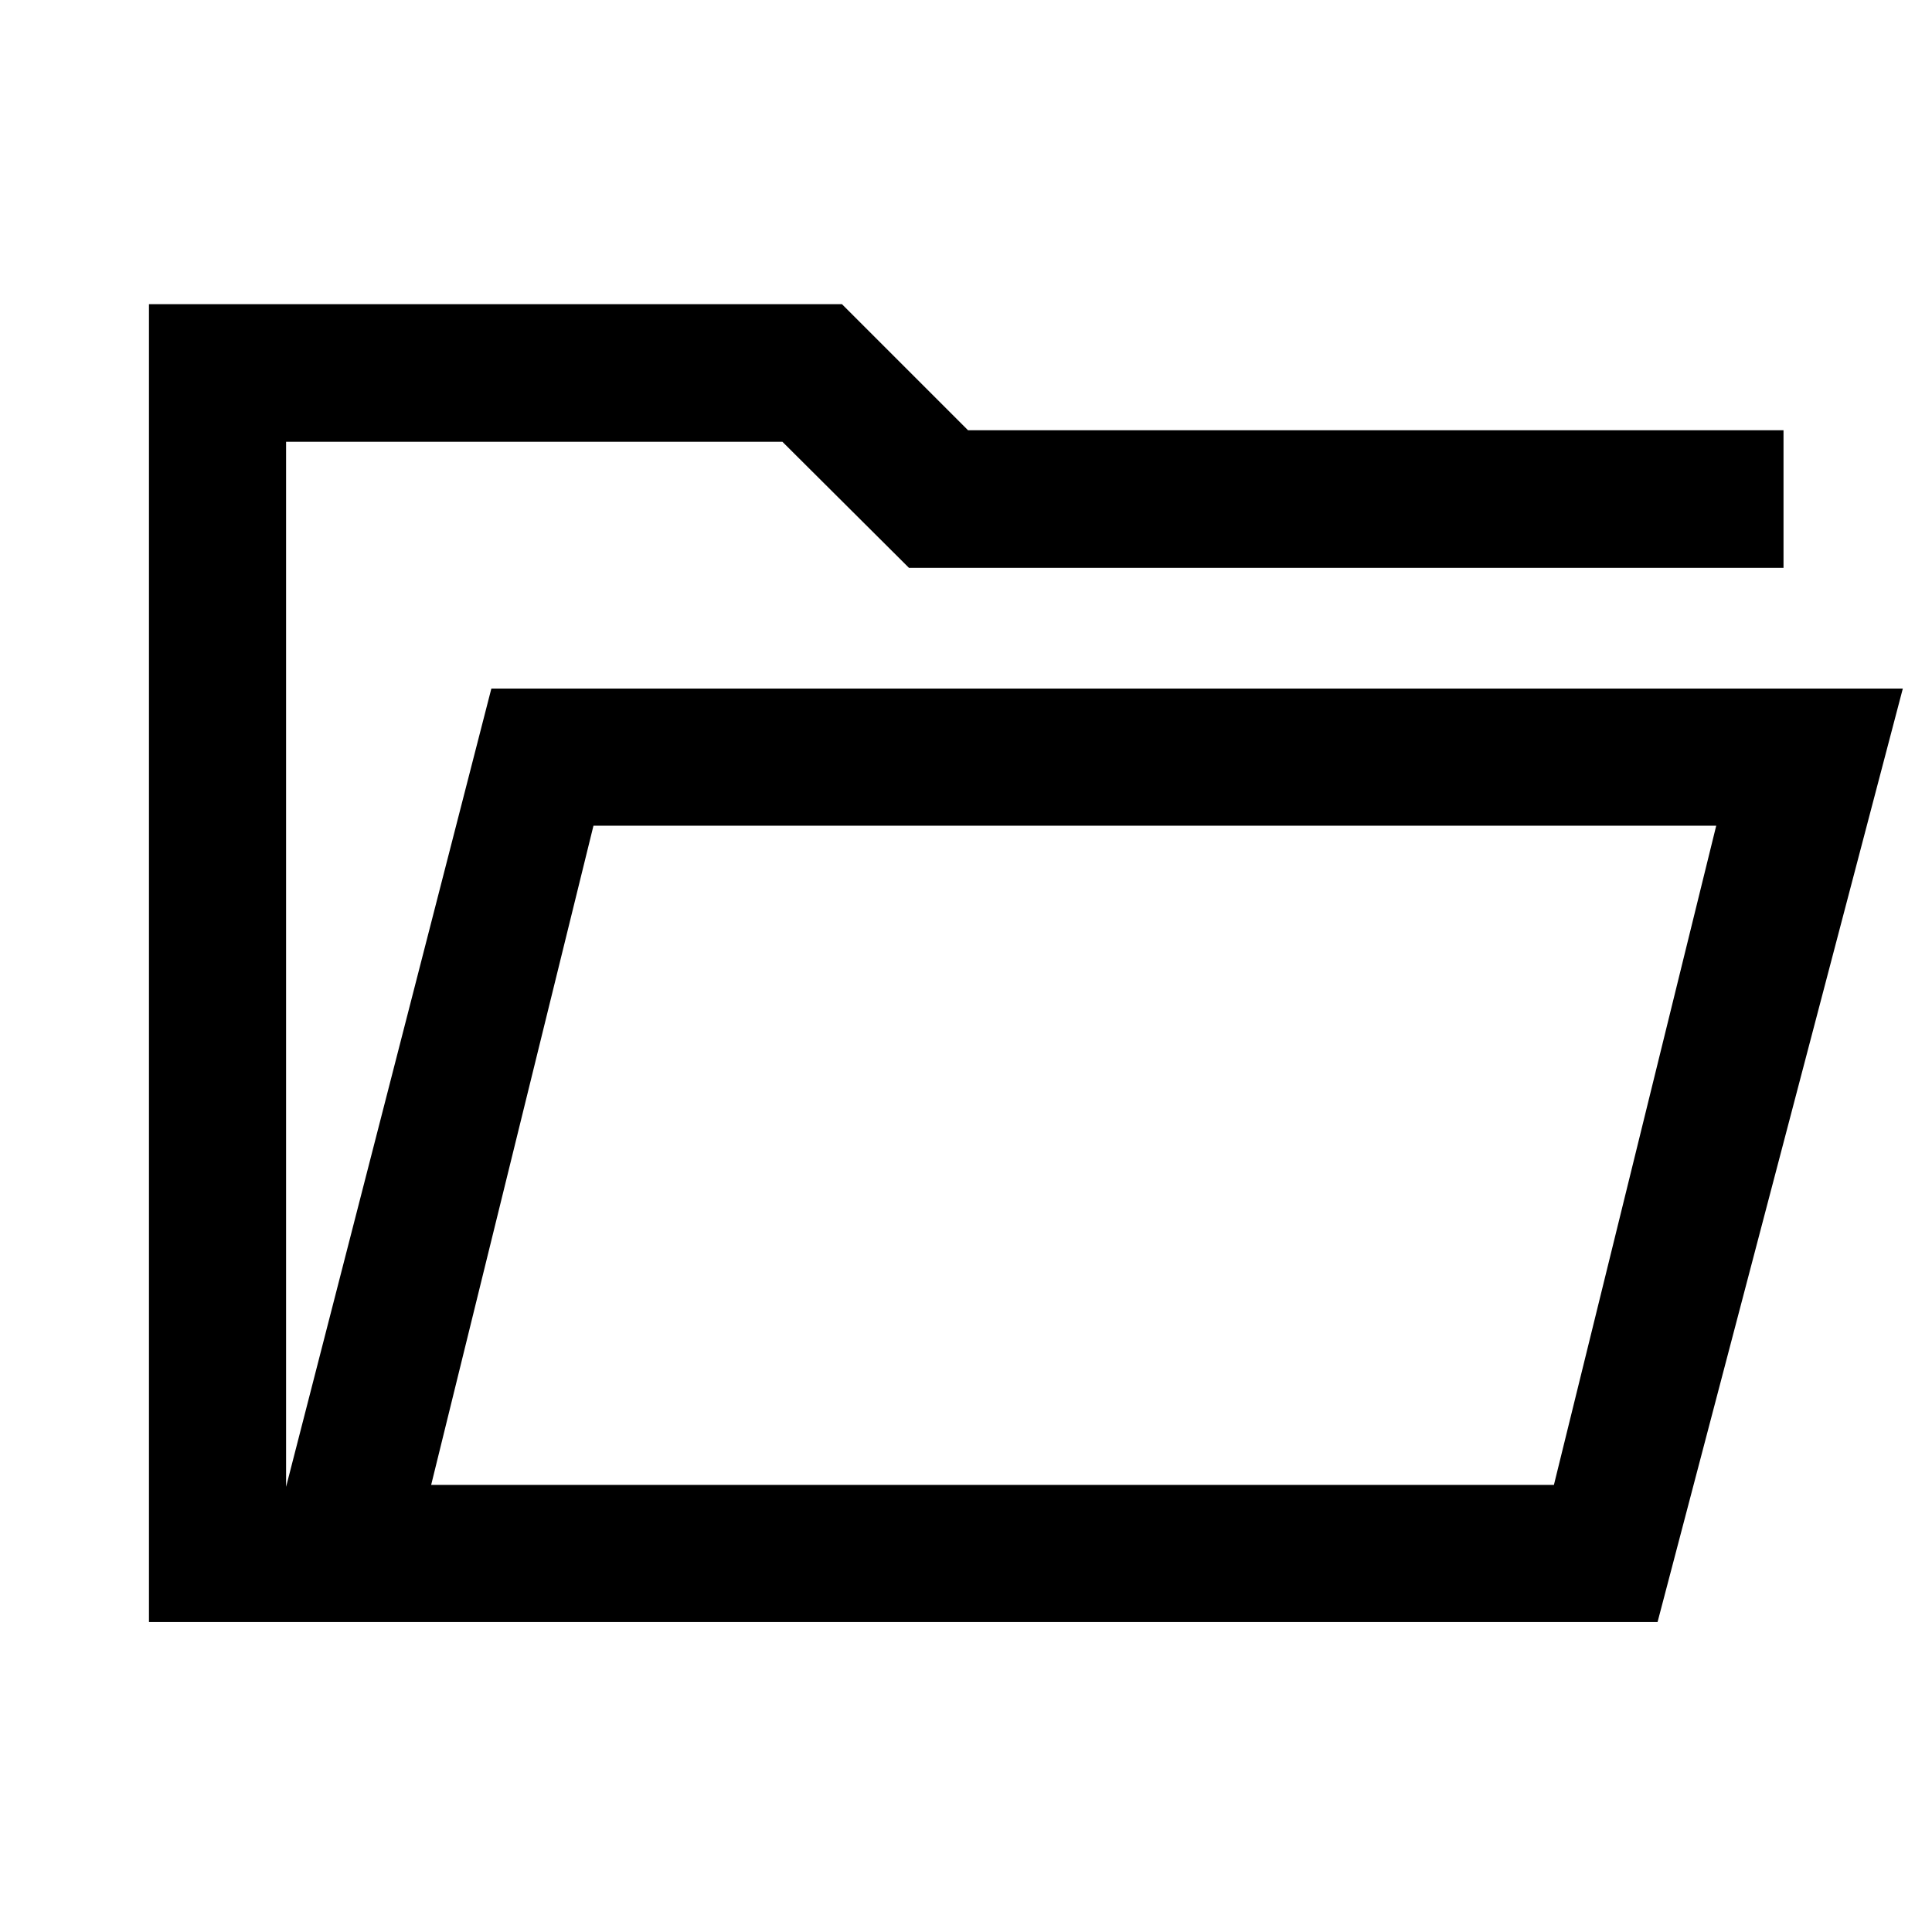 <svg xmlns="http://www.w3.org/2000/svg" width="48" height="48" viewBox="0 -960 960 960"><path d="M74.022-154.022v-654.826H418.37l62.63 62.63h405.218v68.37H451.652l-62.87-62.63h-246.63v519.282l102-396.652H945.5L823.63-154.022H74.022Zm140.217-68.13H772.13l80.652-327.565H294.891l-80.652 327.565Zm0 0 80.652-327.565-80.652 327.565Zm-72.087-455.696v-62.63 62.63Z"/></svg>
